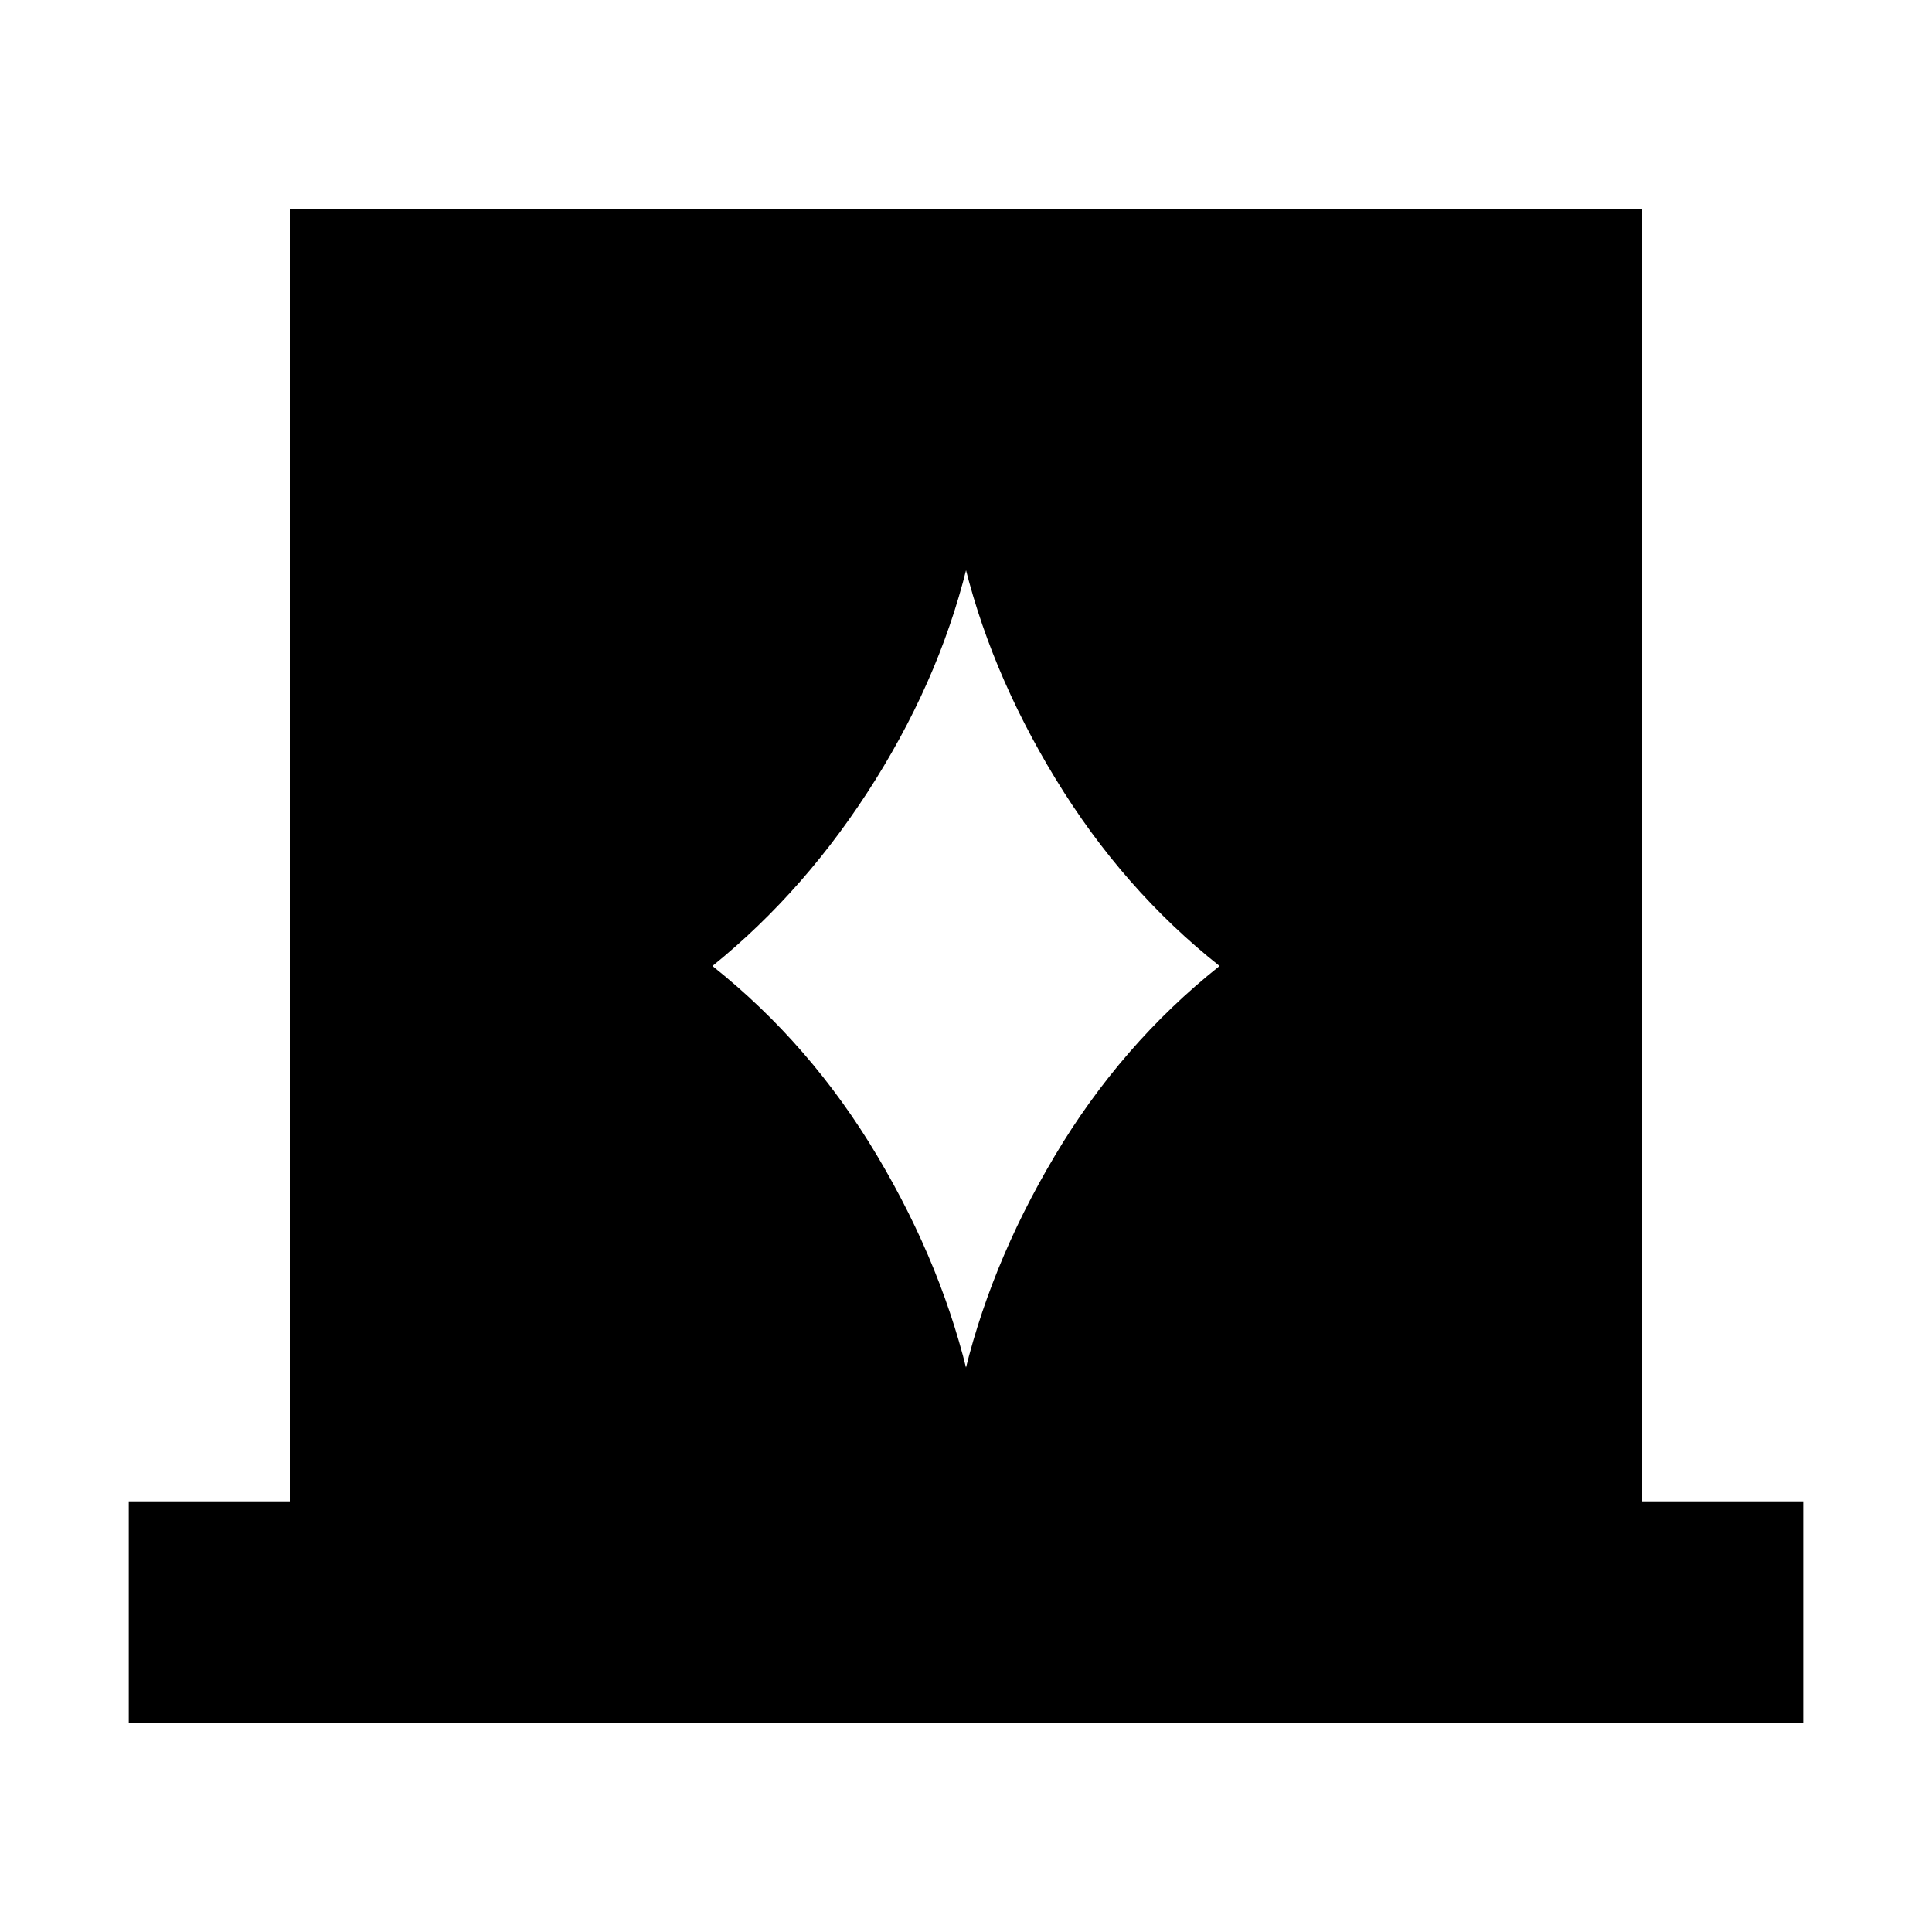 <svg xmlns="http://www.w3.org/2000/svg" height="20" width="20"><path d="M1.333 17.833v-2.291H3V2.167h14v13.375h1.667v2.291ZM7.375 10q1.021.812 1.708 1.969.688 1.156.959 2.364h-.084q.271-1.208.959-2.364.687-1.157 1.708-1.969-1-.792-1.698-1.938-.698-1.145-.969-2.333h.084q-.271 1.209-.98 2.344Q8.354 9.208 7.375 10Z"/></svg>